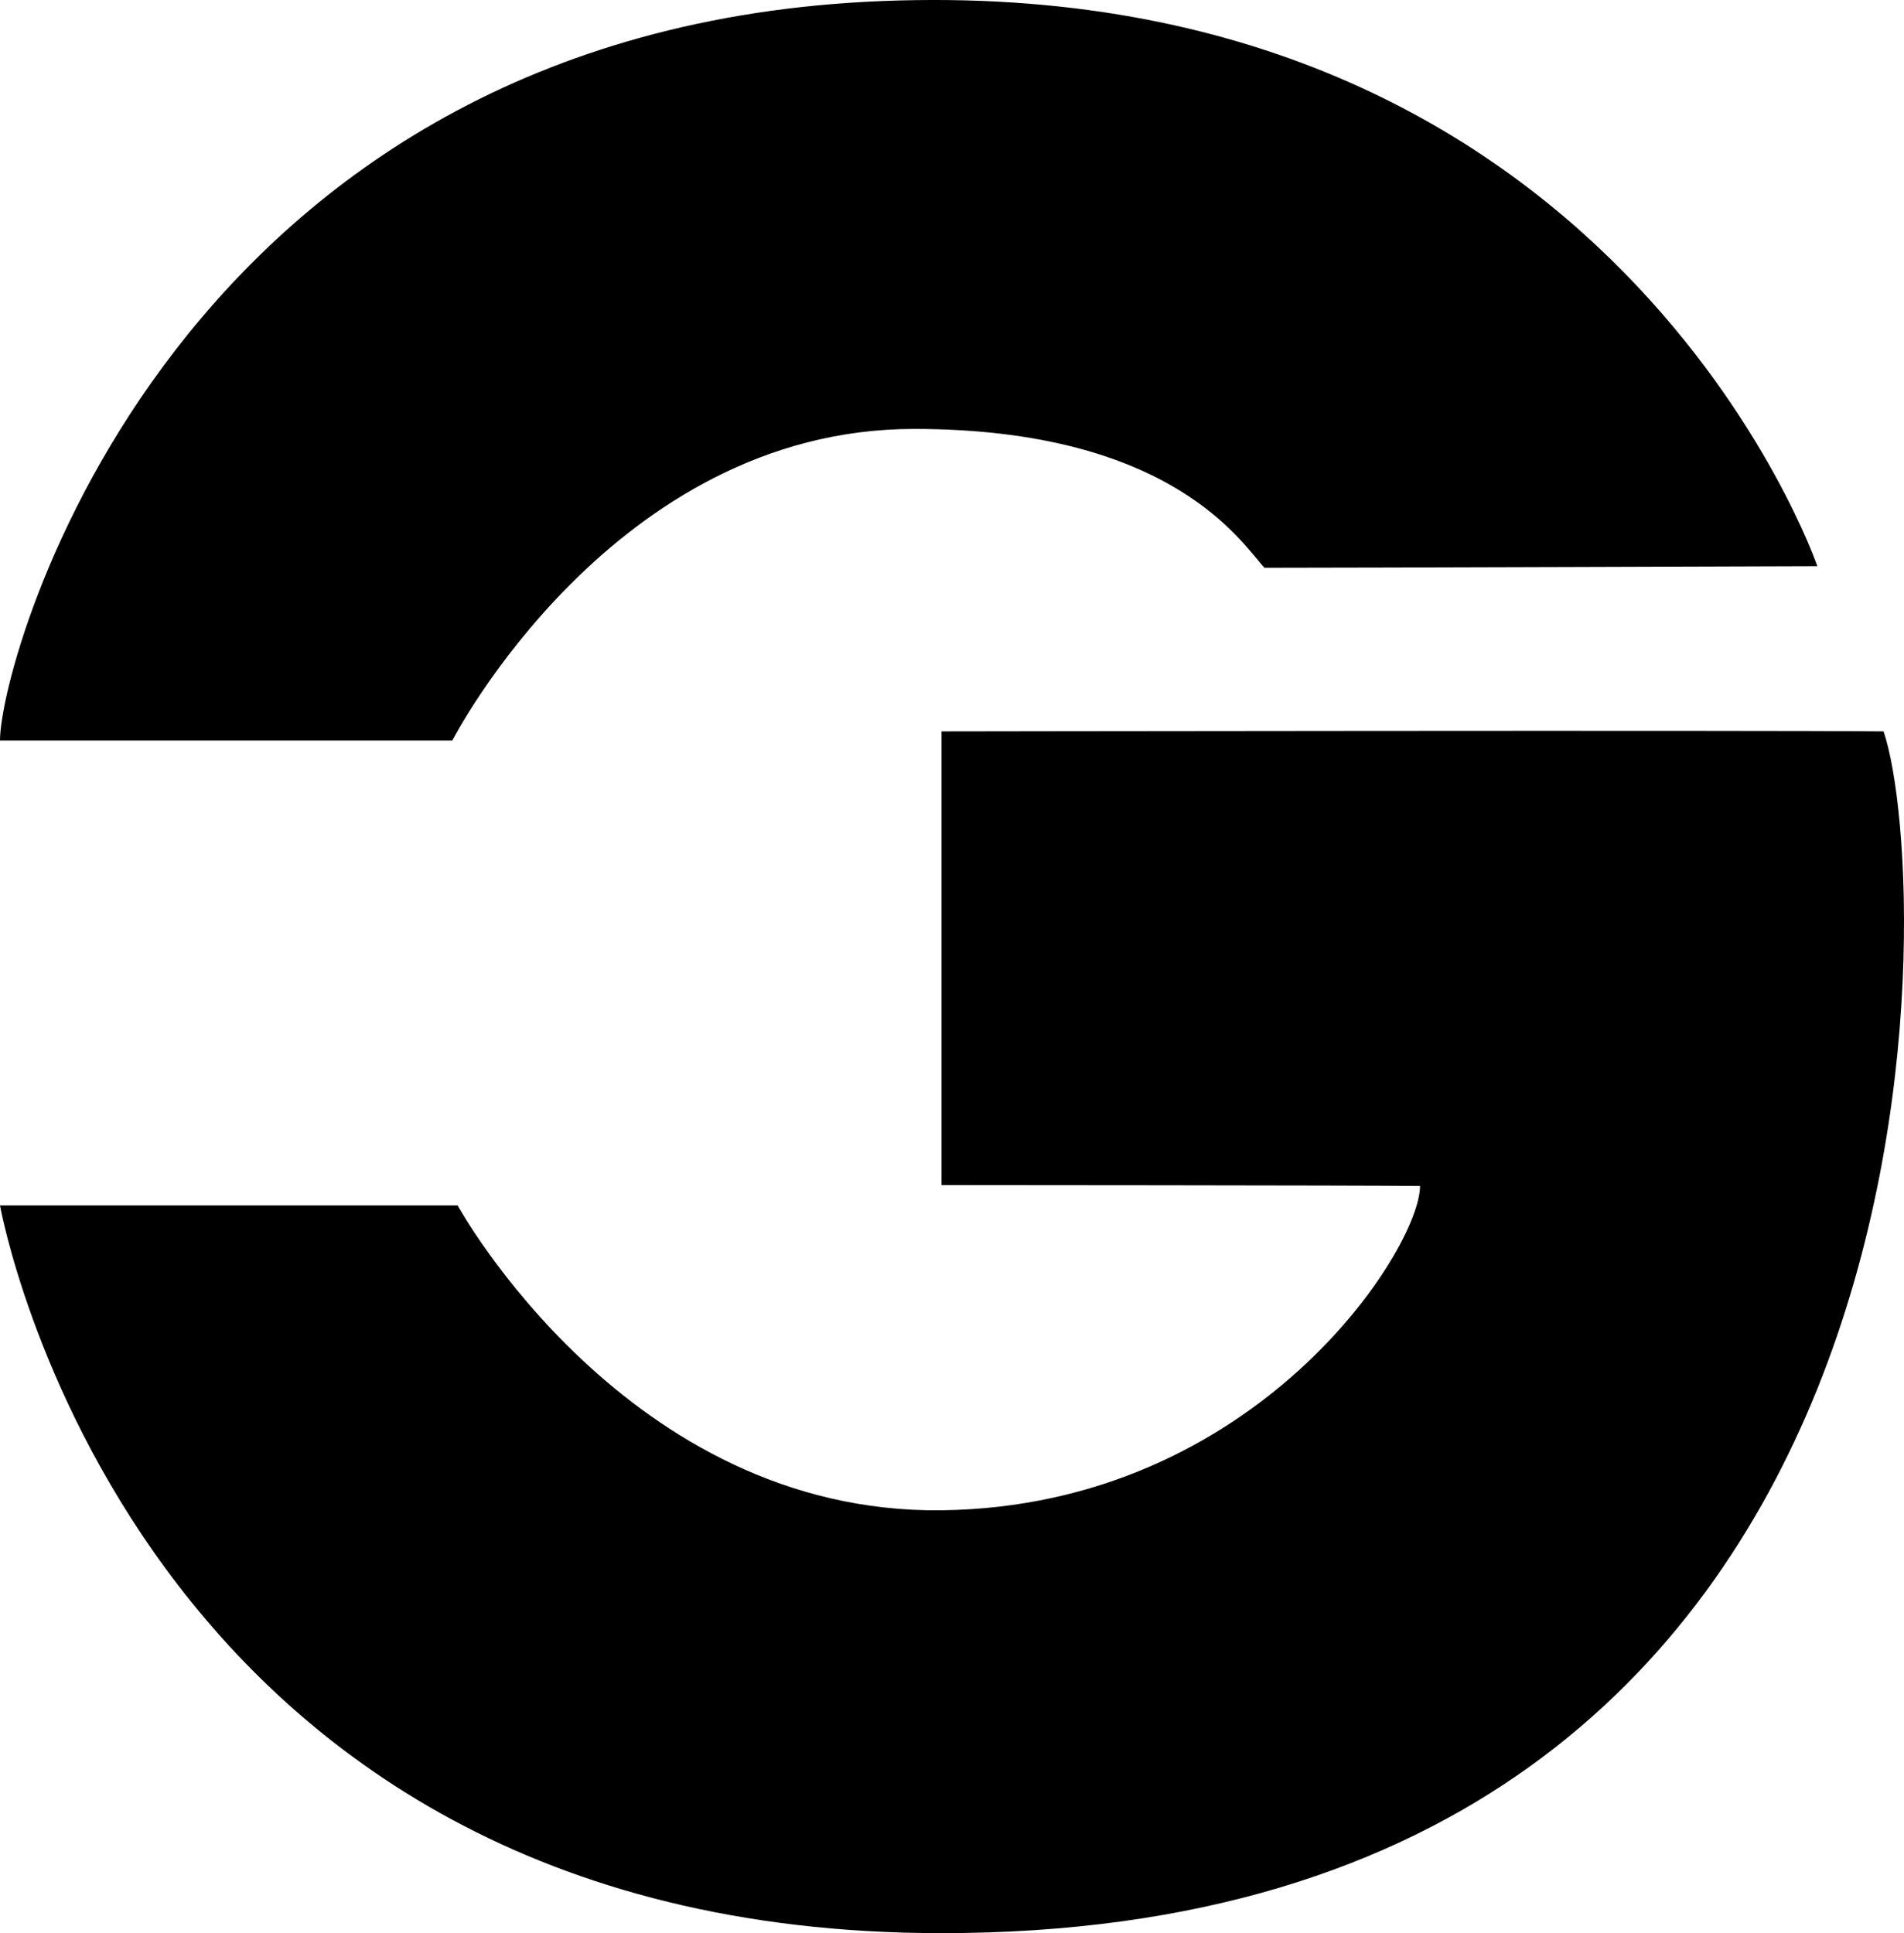 <?xml version="1.0" encoding="UTF-8"?>
<svg xmlns="http://www.w3.org/2000/svg" xmlns:xlink="http://www.w3.org/1999/xlink" viewBox="0 0 741.5 752.83">
  <g>
    <g>
      <path fill="#000000" d="M0,288.37C0,255.55,67.91,11.38,343.66,.4c284.9-11.34,364.09,220.09,364.09,220.09,0,0-180.6,.62-215.32,.62-8.43-8.93-35.38-54.07-136.51-54.07-117.45,0-179.77,121.33-179.77,121.33H0Z"/>
      <path fill="#000000" d="M366.69,284.83s317.06-.51,366.85,0c19.91,58.21,33.8,468-366.85,468C50.3,752.83,0,469.43,0,469.43H178.21s65.87,120.2,188.47,118.72,186.34-101.79,186.34-126.3c-22.13-.26-186.34-.34-186.34-.34v-176.68Z"/>
    </g>
  </g>
</svg>